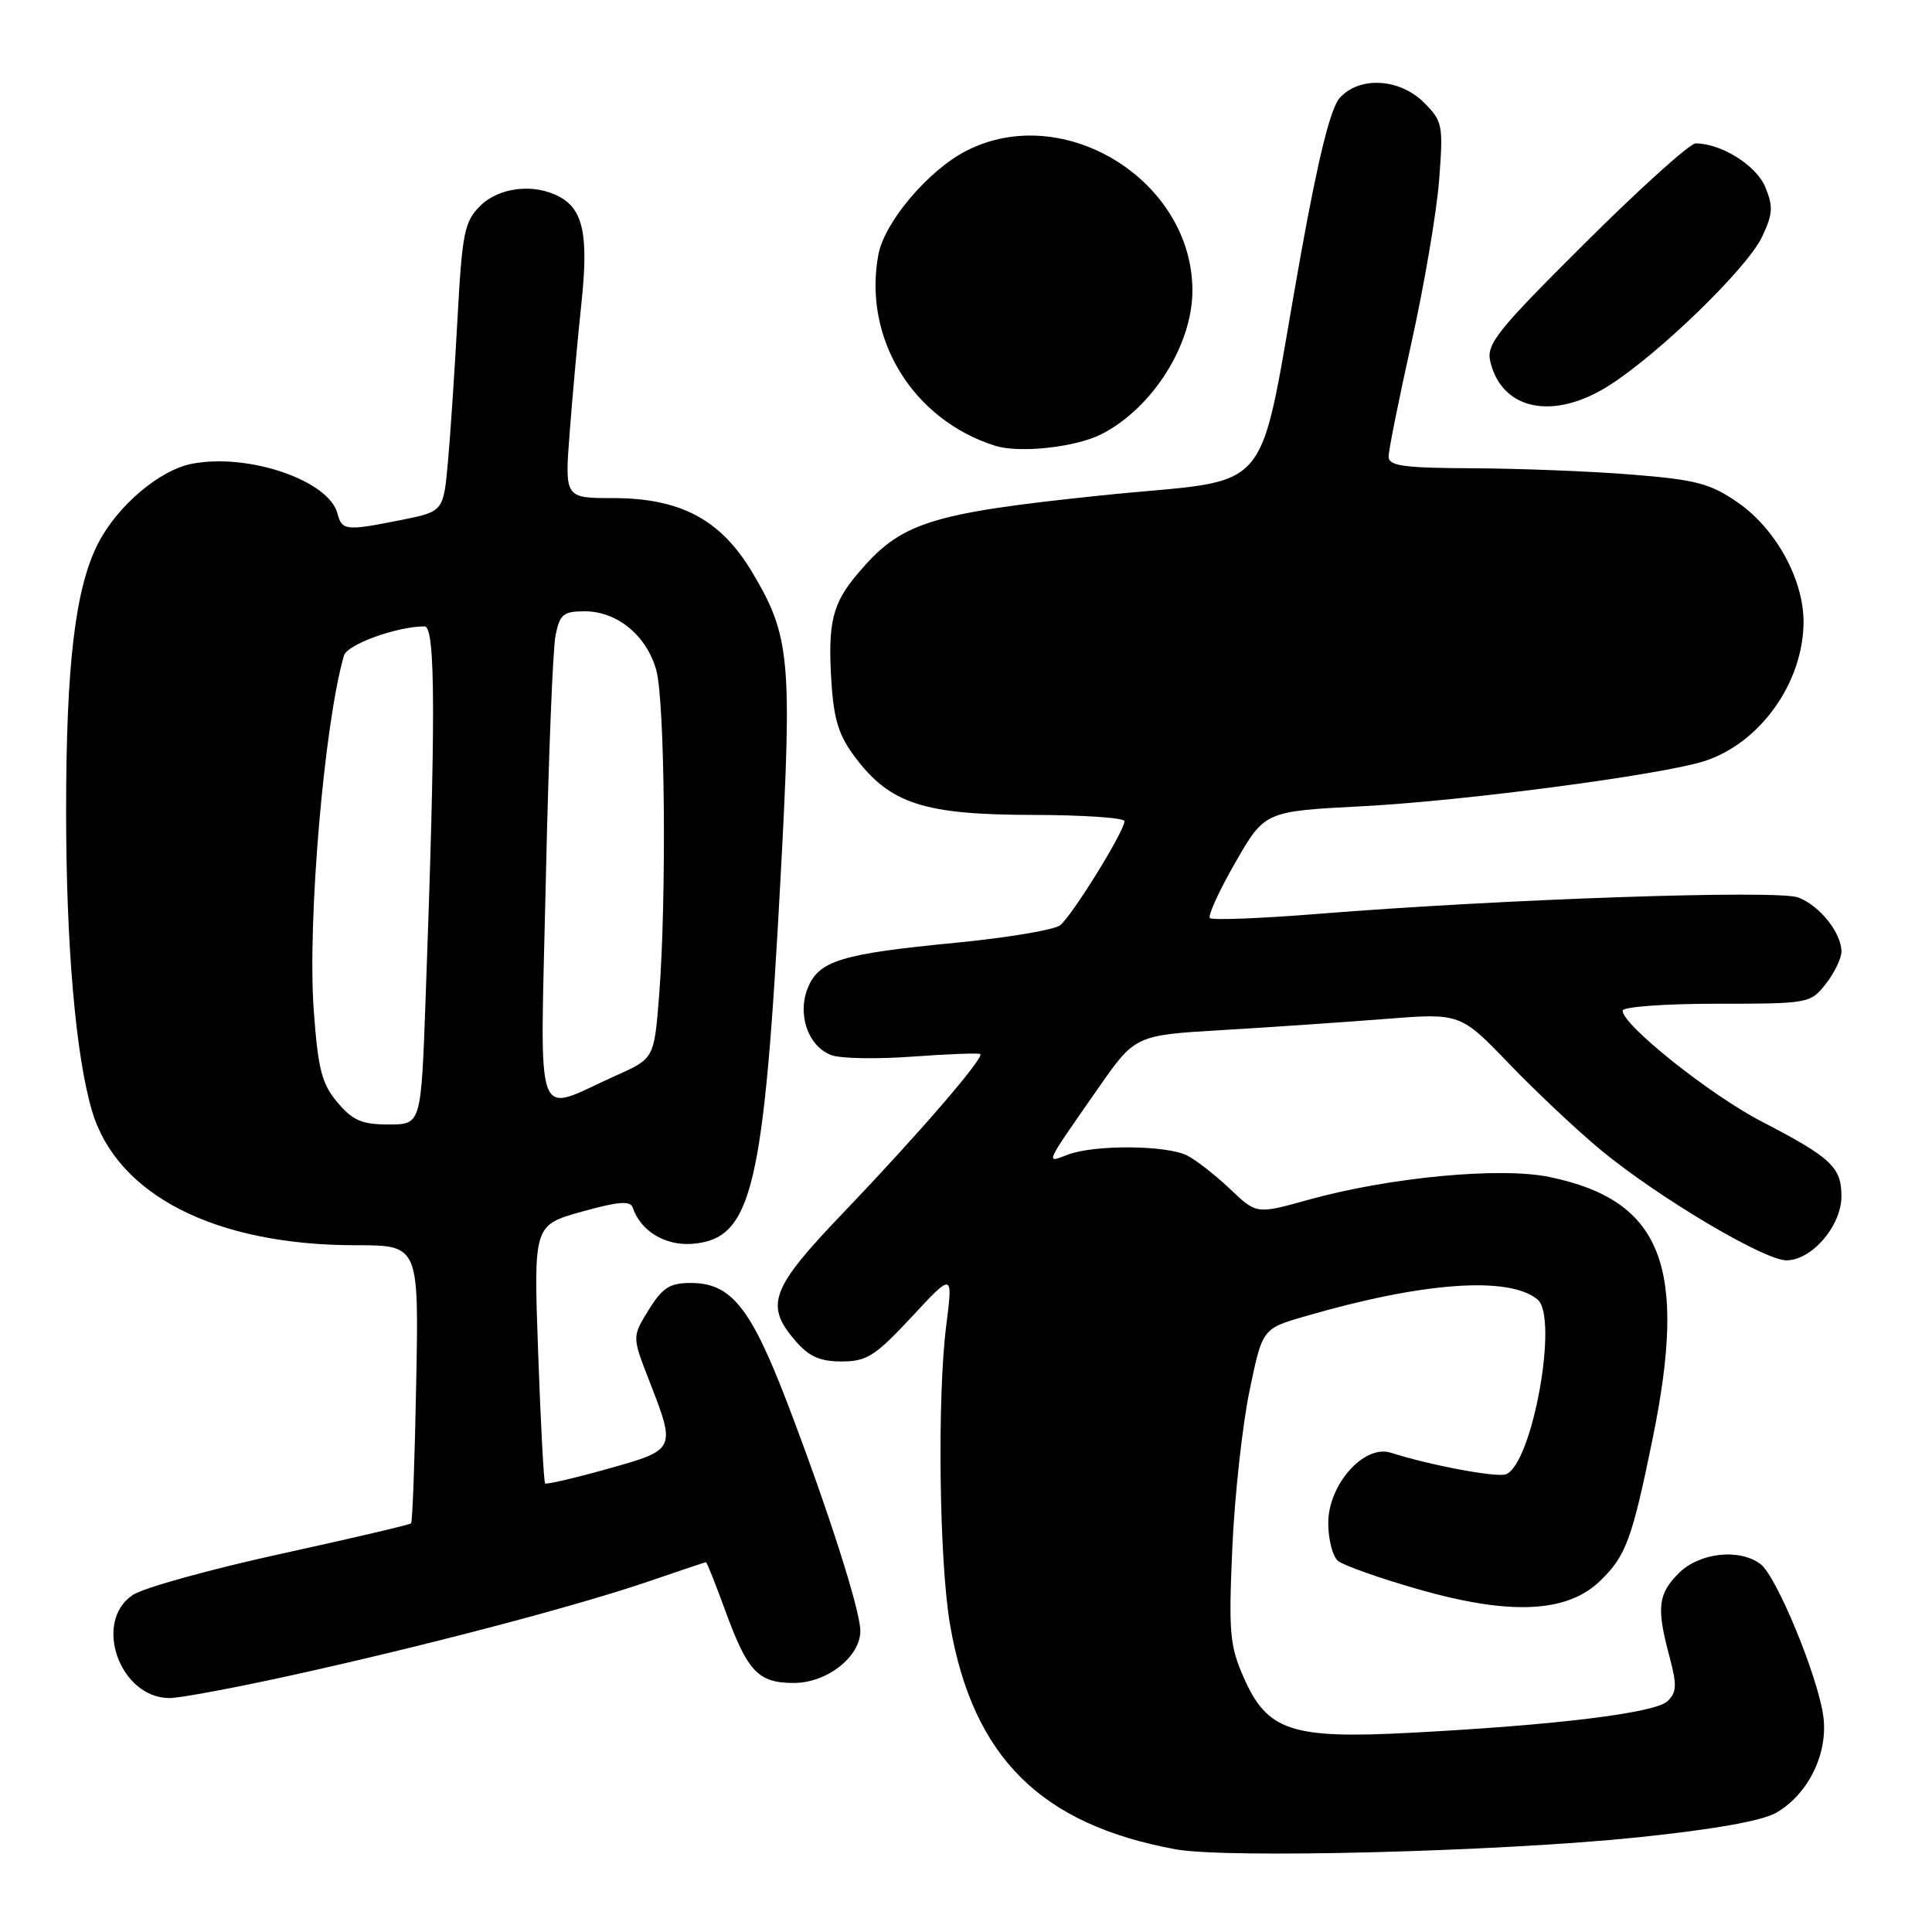 <?xml version="1.0" encoding="UTF-8" standalone="no"?>
<!DOCTYPE svg PUBLIC "-//W3C//DTD SVG 1.1//EN" "http://www.w3.org/Graphics/SVG/1.1/DTD/svg11.dtd" >
<svg xmlns="http://www.w3.org/2000/svg" xmlns:xlink="http://www.w3.org/1999/xlink" version="1.1" viewBox="0 0 256 256">
 <g >
 <path fill="currentColor"
d=" M 217.00 243.46 C 227.17 242.40 233.49 241.28 235.39 240.18 C 239.61 237.72 242.23 232.38 241.61 227.50 C 240.95 222.30 235.42 208.86 233.28 207.25 C 230.47 205.14 225.18 205.73 222.45 208.45 C 219.68 211.22 219.48 213.03 221.21 219.49 C 222.22 223.27 222.18 224.24 220.96 225.41 C 219.33 226.98 206.32 228.58 186.96 229.60 C 171.15 230.44 167.94 229.38 164.82 222.33 C 162.94 218.07 162.79 216.35 163.29 205.05 C 163.60 198.15 164.63 188.80 165.57 184.28 C 167.27 176.06 167.27 176.06 172.89 174.43 C 188.53 169.87 199.94 169.05 203.73 172.19 C 206.56 174.54 203.04 194.01 199.54 195.35 C 198.32 195.81 189.59 194.18 184.28 192.49 C 180.75 191.37 176.00 196.71 176.00 201.80 C 176.00 203.98 176.58 206.24 177.30 206.83 C 178.01 207.42 182.77 209.11 187.87 210.57 C 200.03 214.06 207.59 213.73 211.98 209.52 C 215.43 206.21 216.25 204.02 218.98 190.64 C 223.66 167.77 220.23 159.06 205.33 155.96 C 198.76 154.60 184.09 155.99 173.29 159.00 C 166.50 160.89 166.50 160.89 163.00 157.56 C 161.07 155.73 158.52 153.73 157.32 153.12 C 154.61 151.73 145.03 151.66 141.52 152.99 C 138.48 154.15 138.31 154.54 145.46 144.28 C 150.41 137.17 150.41 137.17 161.96 136.49 C 168.30 136.12 178.00 135.45 183.50 135.02 C 193.50 134.23 193.50 134.23 200.00 140.99 C 203.57 144.70 209.04 149.84 212.15 152.41 C 219.74 158.67 233.75 167.00 236.71 167.00 C 240.08 167.00 244.00 162.43 244.00 158.51 C 244.00 154.65 242.66 153.40 233.40 148.59 C 226.57 145.05 215.00 135.82 215.00 133.92 C 215.00 133.41 220.53 133.00 227.43 133.00 C 239.66 133.00 239.89 132.96 241.93 130.37 C 243.07 128.92 244.00 126.99 244.00 126.09 C 244.00 123.61 241.11 119.99 238.28 118.92 C 235.56 117.88 199.05 119.13 174.68 121.09 C 167.08 121.70 160.62 121.95 160.32 121.65 C 160.02 121.35 161.53 118.05 163.68 114.30 C 167.59 107.50 167.59 107.50 180.54 106.83 C 193.88 106.14 219.98 102.70 225.78 100.87 C 233.18 98.52 238.93 90.50 238.98 82.46 C 239.01 76.82 235.33 70.10 230.29 66.60 C 226.64 64.07 224.77 63.57 216.29 62.89 C 210.90 62.45 201.44 62.08 195.25 62.05 C 185.91 62.01 184.00 61.74 184.00 60.49 C 184.00 59.66 185.37 52.82 187.05 45.29 C 188.72 37.76 190.36 28.13 190.69 23.89 C 191.25 16.56 191.16 16.07 188.69 13.60 C 185.47 10.38 180.15 10.07 177.53 12.96 C 176.31 14.32 174.70 20.79 172.37 33.71 C 166.37 67.06 169.62 63.17 145.69 65.67 C 123.03 68.05 119.34 69.24 113.61 76.06 C 110.28 80.00 109.67 82.55 110.17 90.41 C 110.50 95.47 111.16 97.52 113.42 100.49 C 118.02 106.52 122.49 107.95 136.75 107.98 C 143.49 107.99 149.00 108.36 149.00 108.81 C 149.00 110.14 142.02 121.41 140.46 122.61 C 139.66 123.22 133.49 124.25 126.75 124.91 C 111.51 126.38 108.54 127.28 107.06 130.86 C 105.58 134.42 107.11 138.74 110.23 139.83 C 111.48 140.27 116.33 140.35 121.00 140.00 C 125.67 139.66 129.68 139.51 129.89 139.67 C 130.49 140.10 121.58 150.42 111.77 160.66 C 102.12 170.74 101.30 172.91 105.37 177.64 C 107.18 179.75 108.64 180.40 111.52 180.40 C 114.85 180.40 115.96 179.69 120.79 174.51 C 126.27 168.61 126.27 168.61 125.39 175.56 C 124.17 185.10 124.45 207.05 125.90 215.37 C 128.95 232.86 137.90 241.75 155.76 245.04 C 162.51 246.29 198.71 245.35 217.00 243.46 Z  M 38.76 221.96 C 56.46 218.06 76.51 212.78 85.93 209.55 C 90.01 208.15 93.44 207.00 93.55 207.00 C 93.66 207.00 94.78 209.81 96.04 213.25 C 99.06 221.54 100.44 223.00 105.20 223.00 C 109.58 223.00 114.00 219.53 114.00 216.10 C 114.00 213.38 109.68 199.91 104.36 186.00 C 99.48 173.24 96.88 170.00 91.53 170.00 C 88.75 170.00 87.78 170.62 85.96 173.56 C 83.76 177.12 83.76 177.12 85.97 182.81 C 89.60 192.12 89.61 192.08 80.52 194.63 C 76.12 195.86 72.39 196.73 72.23 196.56 C 72.06 196.39 71.64 188.62 71.31 179.30 C 70.70 162.35 70.70 162.35 77.06 160.56 C 81.94 159.20 83.52 159.07 83.84 160.01 C 84.87 163.12 88.17 165.11 91.77 164.81 C 99.67 164.15 101.22 157.66 103.45 115.91 C 104.98 87.35 104.69 84.25 99.69 75.86 C 95.51 68.84 90.19 66.00 81.20 66.00 C 74.82 66.00 74.82 66.00 75.49 57.25 C 75.86 52.44 76.55 44.77 77.04 40.21 C 78.00 31.19 77.29 27.76 74.11 26.06 C 70.75 24.26 66.10 24.81 63.61 27.30 C 61.54 29.37 61.24 30.88 60.63 42.05 C 60.26 48.90 59.69 57.49 59.36 61.14 C 58.76 67.77 58.76 67.77 53.22 68.89 C 45.82 70.37 45.32 70.32 44.72 68.05 C 43.58 63.67 32.99 60.03 25.49 61.44 C 21.17 62.25 15.54 67.02 12.98 72.04 C 9.97 77.94 8.76 88.09 8.76 107.50 C 8.76 125.20 10.03 139.92 12.19 147.19 C 15.49 158.36 28.54 165.00 47.14 165.00 C 55.50 165.00 55.50 165.00 55.15 183.25 C 54.96 193.29 54.66 201.66 54.47 201.85 C 54.29 202.04 46.51 203.86 37.19 205.90 C 27.88 207.94 19.07 210.38 17.63 211.32 C 12.26 214.84 15.85 225.00 22.46 225.00 C 23.87 225.00 31.20 223.63 38.76 221.96 Z  M 146.01 57.50 C 152.75 54.01 158.00 45.69 158.00 38.50 C 158.00 23.92 140.98 13.38 128.07 19.97 C 123.05 22.52 117.20 29.42 116.39 33.73 C 114.32 44.79 120.91 55.60 131.84 59.06 C 135.10 60.09 142.58 59.27 146.01 57.50 Z  M 213.18 51.10 C 219.81 46.90 231.52 35.53 233.48 31.39 C 234.91 28.38 234.98 27.36 233.91 24.79 C 232.73 21.92 228.07 19.00 224.68 19.00 C 223.92 19.00 217.35 24.92 210.08 32.15 C 198.34 43.83 196.93 45.59 197.47 47.90 C 199.00 54.36 205.84 55.76 213.18 51.10 Z  M 44.71 146.07 C 42.63 143.60 42.14 141.69 41.57 133.82 C 40.72 122.09 42.97 95.78 45.58 86.86 C 46.02 85.38 52.61 83.00 56.26 83.00 C 57.72 83.00 57.75 95.21 56.38 132.75 C 55.79 149.00 55.79 149.00 51.48 149.00 C 47.95 149.00 46.74 148.47 44.71 146.07 Z  M 72.32 116.84 C 72.67 100.67 73.25 86.00 73.61 84.22 C 74.17 81.39 74.64 81.00 77.49 81.00 C 81.78 81.00 85.69 84.22 86.96 88.80 C 88.11 92.94 88.34 119.01 87.34 131.88 C 86.68 140.26 86.68 140.26 81.59 142.53 C 70.58 147.45 71.58 150.25 72.32 116.84 Z "/>
</g>
</svg>